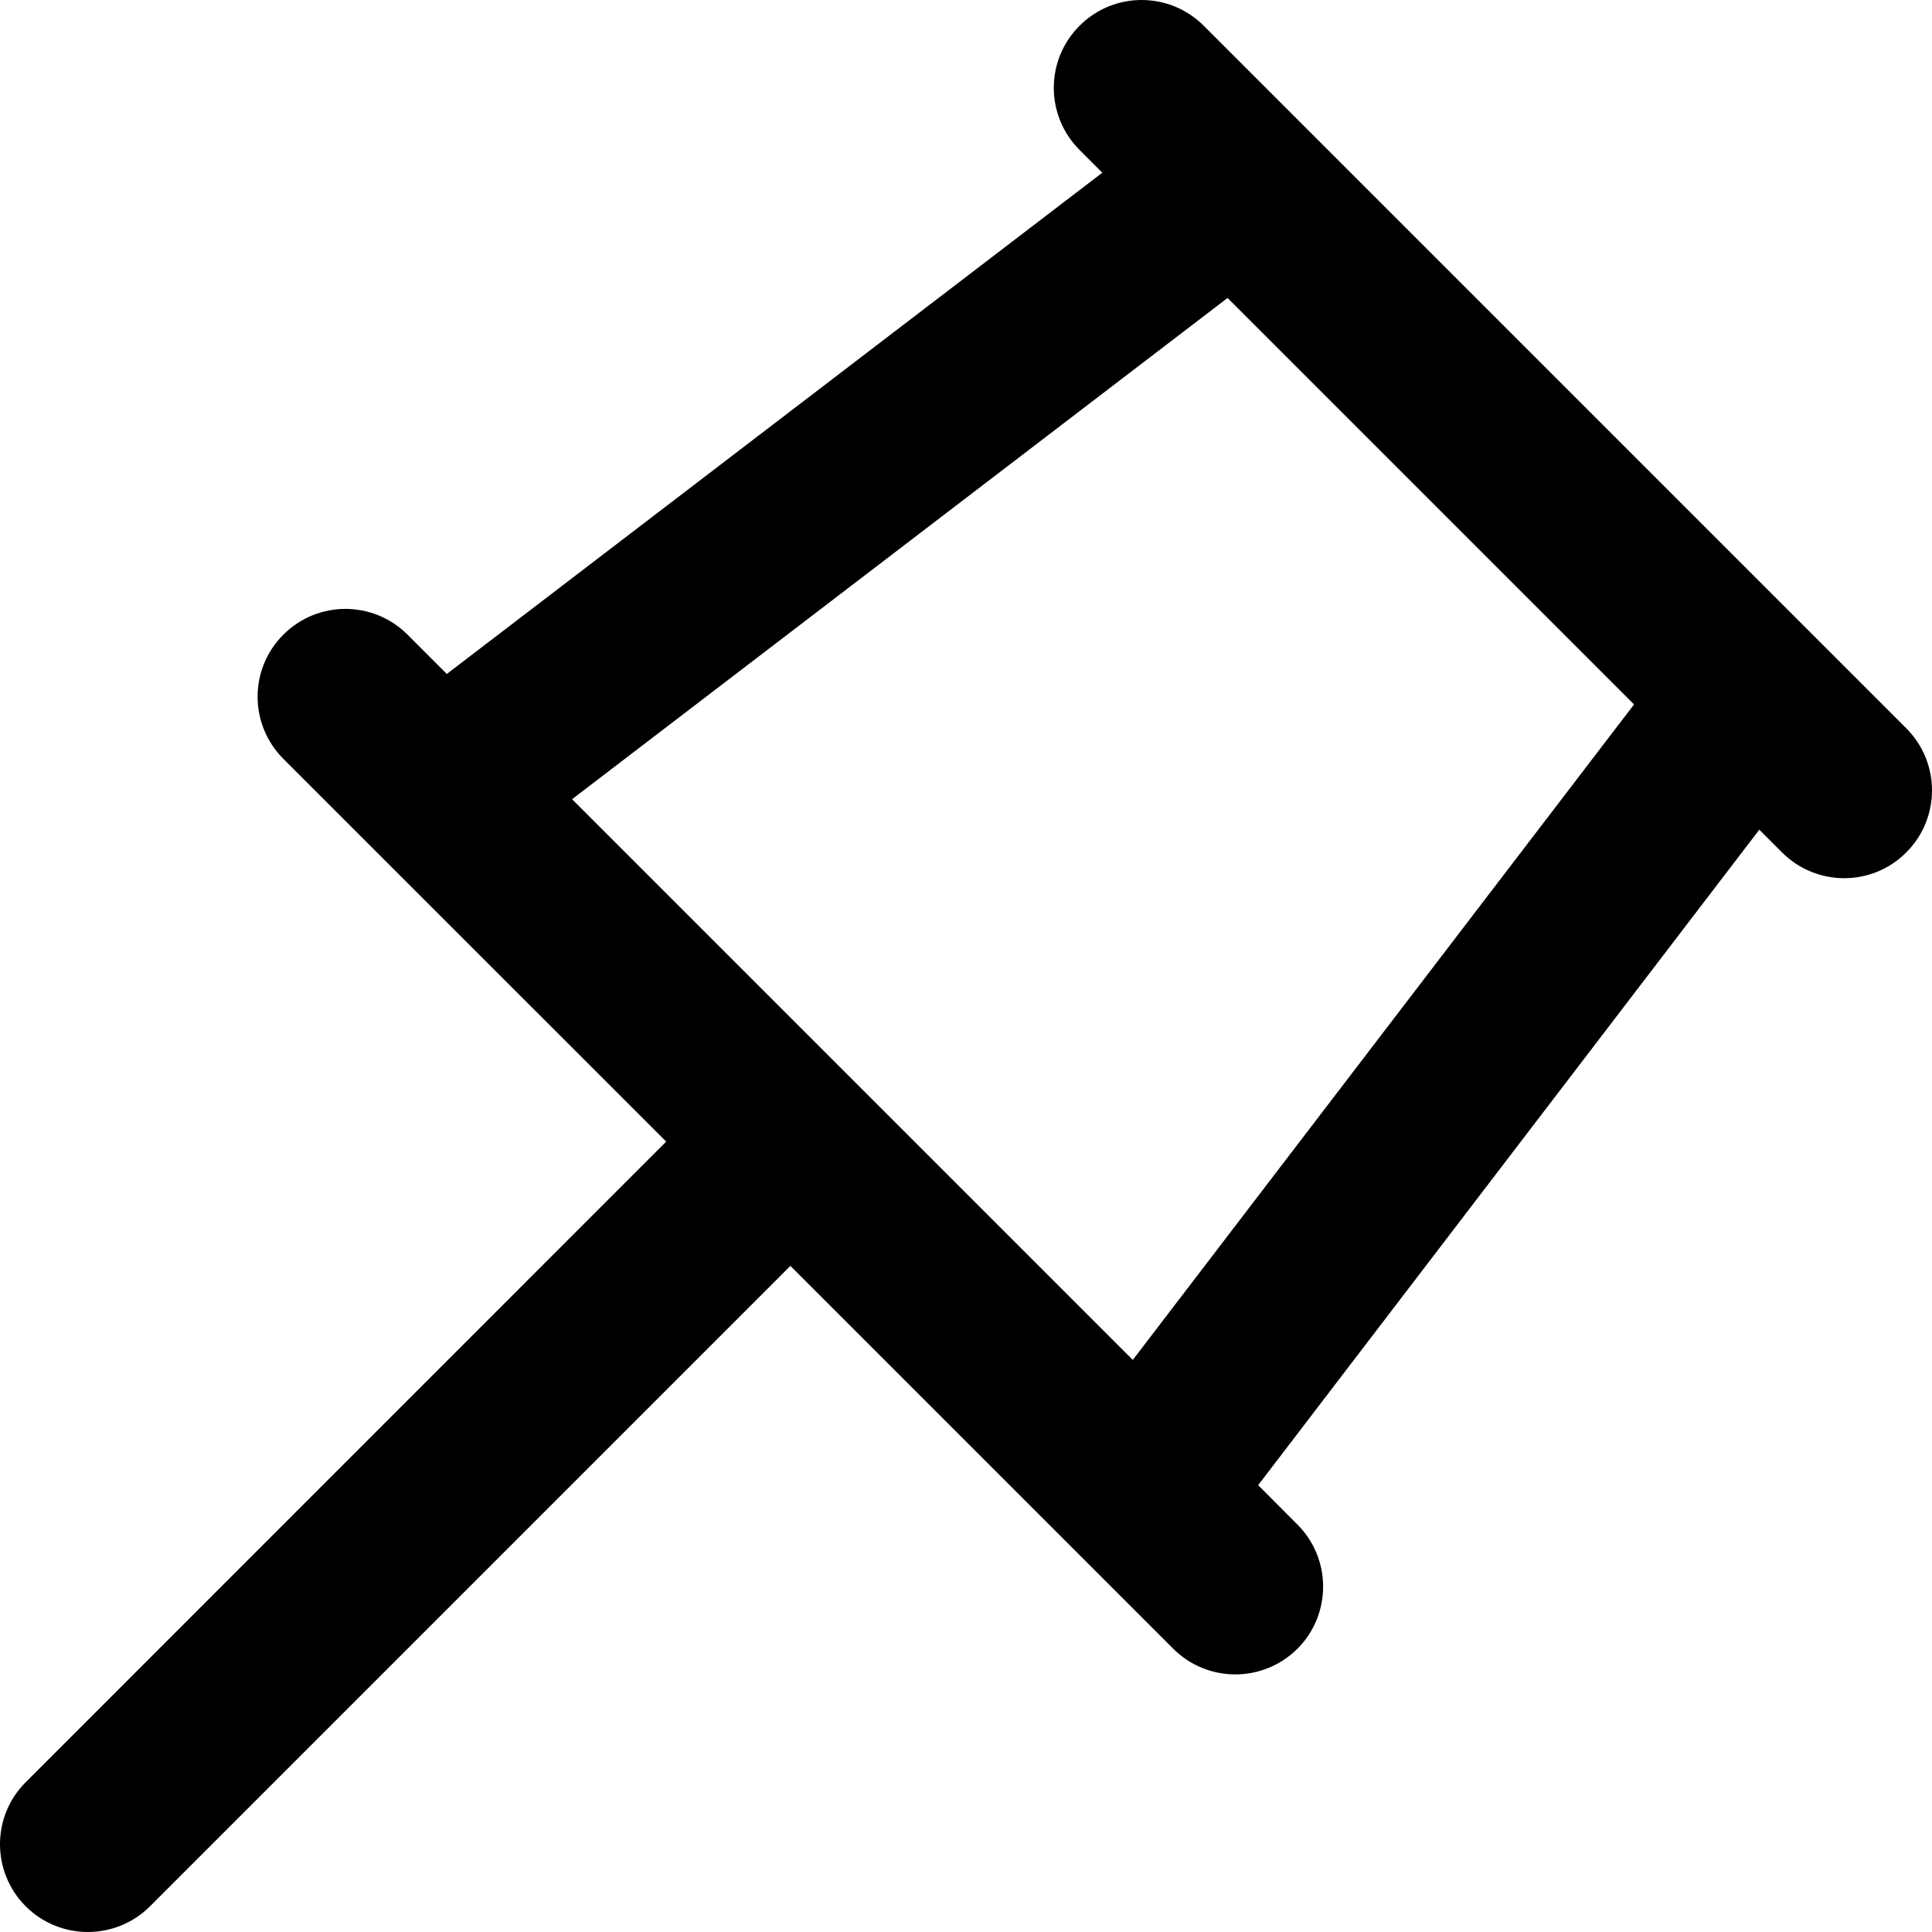 <svg width="18" height="18" viewBox="0 0 18 18" fill="none" xmlns="http://www.w3.org/2000/svg">
<g clip-path="url(#clip0)">
<path d="M17.76 6.785L16.888 5.913L12.088 1.113L11.215 0.24C10.895 -0.08 10.377 -0.08 10.058 0.24C9.738 0.559 9.738 1.077 10.058 1.397L10.27 1.609L4.163 6.279L3.797 5.913C3.477 5.593 2.959 5.593 2.64 5.913C2.32 6.232 2.32 6.75 2.64 7.07L3.512 7.942C3.512 7.942 3.512 7.942 3.512 7.942L6.207 10.636L0.24 16.604C-0.08 16.923 -0.08 17.441 0.24 17.761C0.399 17.92 0.609 18 0.818 18C1.028 18 1.237 17.92 1.397 17.761L7.364 11.794L10.931 15.361C11.09 15.52 11.3 15.6 11.509 15.6C11.718 15.6 11.928 15.52 12.088 15.361C12.407 15.041 12.407 14.523 12.088 14.204L11.722 13.837L16.391 7.73L16.603 7.942C16.763 8.102 16.973 8.182 17.182 8.182C17.391 8.182 17.601 8.102 17.76 7.942C18.08 7.623 18.08 7.105 17.76 6.785ZM10.554 12.67L6.34 8.456L5.33 7.446L11.437 2.776L15.224 6.563L10.554 12.67Z" fill="currentColor"/>
</g>
<defs>
<clipPath id="clip0">
<rect width="18" height="18" fill="currentColor"/>
</clipPath>
</defs>
</svg>

